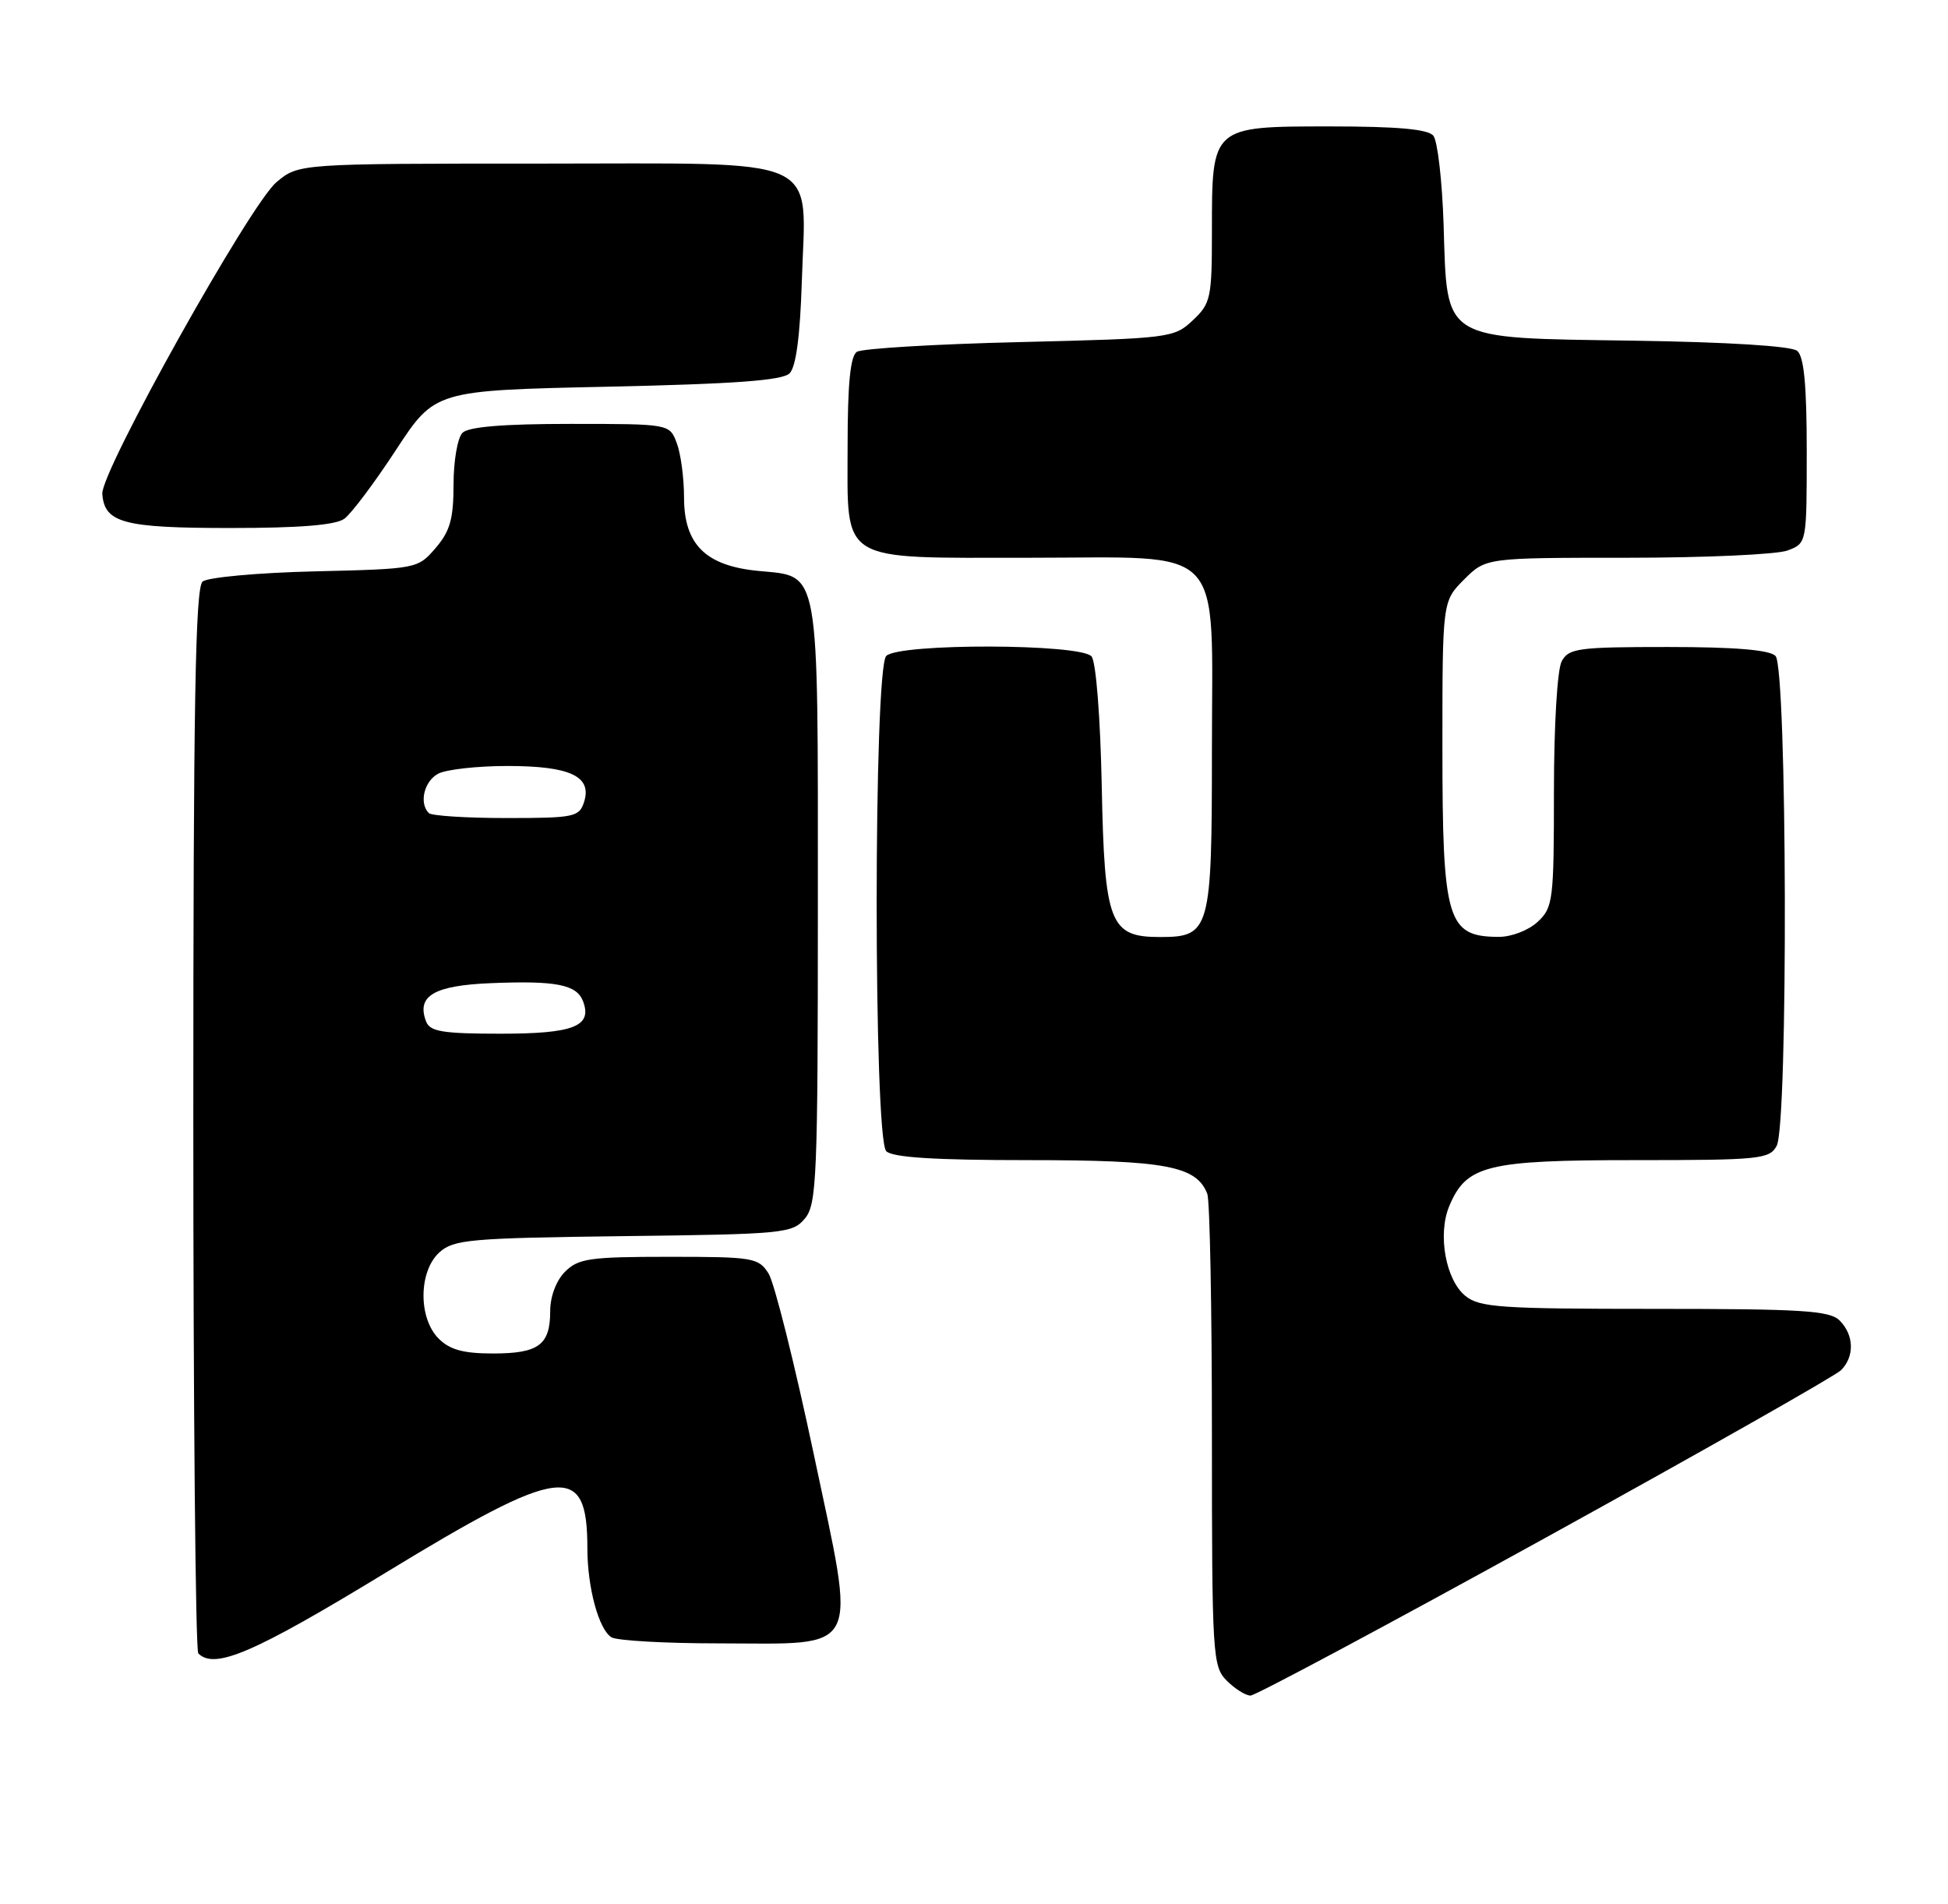 <?xml version="1.0" encoding="UTF-8" standalone="no"?>
<!DOCTYPE svg PUBLIC "-//W3C//DTD SVG 1.1//EN" "http://www.w3.org/Graphics/SVG/1.1/DTD/svg11.dtd" >
<svg xmlns="http://www.w3.org/2000/svg" xmlns:xlink="http://www.w3.org/1999/xlink" version="1.1" viewBox="0 0 262 256">
 <g >
 <path fill="currentColor"
d=" M 207.80 206.82 C 228.93 195.17 246.84 185.01 247.61 184.25 C 249.45 182.41 249.37 179.52 247.43 177.57 C 246.09 176.23 242.40 176.00 222.54 176.00 C 201.81 176.00 198.98 175.81 197.08 174.25 C 194.44 172.09 193.34 166.00 194.91 162.21 C 197.21 156.68 199.93 156.00 219.87 156.00 C 236.70 156.00 238.00 155.87 238.96 154.07 C 240.52 151.16 240.37 89.77 238.80 88.20 C 237.99 87.39 233.32 87.00 224.34 87.00 C 212.24 87.00 210.98 87.17 210.04 88.93 C 209.45 90.03 209.00 97.60 209.00 106.40 C 209.00 121.08 208.88 122.03 206.81 123.96 C 205.58 125.10 203.28 125.99 201.56 125.98 C 194.63 125.95 194.00 123.82 194.00 100.49 C 194.00 80.85 194.00 80.85 196.92 77.92 C 199.85 75.00 199.85 75.00 218.86 75.00 C 229.31 75.00 239.02 74.56 240.43 74.02 C 243.00 73.05 243.00 73.04 243.00 60.65 C 243.00 51.78 242.63 47.94 241.72 47.18 C 240.93 46.53 232.43 46.00 219.74 45.81 C 193.66 45.42 194.66 46.03 194.16 30.22 C 193.97 24.33 193.35 18.94 192.78 18.25 C 192.06 17.37 187.98 17.00 178.93 17.00 C 162.93 17.00 163.00 16.94 163.00 31.05 C 163.00 40.08 162.85 40.80 160.42 43.08 C 157.91 45.44 157.35 45.51 137.17 46.00 C 125.80 46.27 115.94 46.86 115.25 47.31 C 114.37 47.88 114.00 51.59 114.00 60.00 C 114.00 75.87 112.58 75.00 138.41 75.00 C 165.20 75.00 163.00 72.69 163.00 100.85 C 163.00 125.16 162.76 126.00 156.00 126.00 C 149.25 126.00 148.55 124.18 148.18 105.66 C 147.99 96.36 147.41 89.00 146.81 88.27 C 145.37 86.54 120.92 86.48 119.20 88.20 C 117.48 89.92 117.48 153.08 119.20 154.80 C 120.04 155.64 125.70 156.00 138.25 156.00 C 156.80 156.00 160.93 156.78 162.38 160.54 C 162.72 161.44 163.00 176.08 163.00 193.08 C 163.00 222.67 163.09 224.09 165.00 226.00 C 166.10 227.10 167.54 228.00 168.19 228.00 C 168.85 228.00 186.67 218.47 207.80 206.82 Z  M 51.83 211.50 C 75.61 197.01 79.00 196.60 79.00 208.19 C 79.00 213.46 80.52 219.08 82.23 220.16 C 82.93 220.61 89.41 220.98 96.64 220.98 C 116.08 221.01 115.20 222.75 109.44 195.50 C 106.88 183.40 104.15 172.49 103.37 171.25 C 102.03 169.12 101.31 169.00 89.98 169.00 C 79.33 169.00 77.78 169.22 76.00 171.00 C 74.81 172.19 74.00 174.33 74.00 176.30 C 74.00 180.86 72.45 182.00 66.30 182.00 C 62.33 182.00 60.50 181.50 59.00 180.00 C 56.24 177.24 56.29 170.95 59.10 168.40 C 61.02 166.67 63.21 166.48 83.85 166.22 C 105.41 165.96 106.58 165.85 108.25 163.86 C 109.85 161.95 110.00 158.40 110.00 121.61 C 110.00 75.66 110.34 77.58 102.00 76.77 C 94.91 76.09 92.00 73.22 92.00 66.89 C 92.00 64.27 91.56 60.98 91.02 59.57 C 90.05 57.00 90.05 57.00 76.72 57.00 C 67.69 57.00 63.01 57.39 62.20 58.20 C 61.54 58.86 61.00 61.98 61.00 65.14 C 61.00 69.77 60.53 71.43 58.59 73.69 C 56.19 76.48 56.09 76.50 42.34 76.83 C 34.73 77.01 27.94 77.63 27.25 78.20 C 26.27 79.02 26.00 94.60 26.00 150.46 C 26.00 189.62 26.30 221.97 26.67 222.33 C 28.87 224.54 34.14 222.27 51.83 211.50 Z  M 46.32 69.75 C 47.26 69.06 50.38 64.90 53.26 60.50 C 58.50 52.50 58.50 52.50 81.70 52.00 C 98.83 51.63 105.24 51.16 106.20 50.20 C 107.06 49.34 107.61 45.19 107.84 37.91 C 108.37 20.63 111.41 22.00 72.55 22.00 C 40.15 22.00 40.15 22.00 37.17 24.51 C 33.62 27.50 13.53 63.44 13.76 66.41 C 14.05 70.32 16.61 71.00 31.00 71.00 C 40.32 71.00 45.15 70.61 46.32 69.75 Z  M 57.31 137.36 C 55.98 133.91 58.36 132.51 66.09 132.20 C 74.79 131.85 77.55 132.39 78.41 134.62 C 79.70 138.00 77.18 139.00 67.35 139.00 C 59.56 139.00 57.83 138.72 57.31 137.36 Z  M 57.67 109.33 C 56.34 108.00 57.04 105.05 58.93 104.04 C 60.00 103.47 64.19 103.00 68.24 103.00 C 76.68 103.00 79.65 104.39 78.56 107.83 C 77.91 109.86 77.25 110.00 68.10 110.00 C 62.73 110.00 58.03 109.70 57.67 109.33 Z "/>
</g>
</svg>